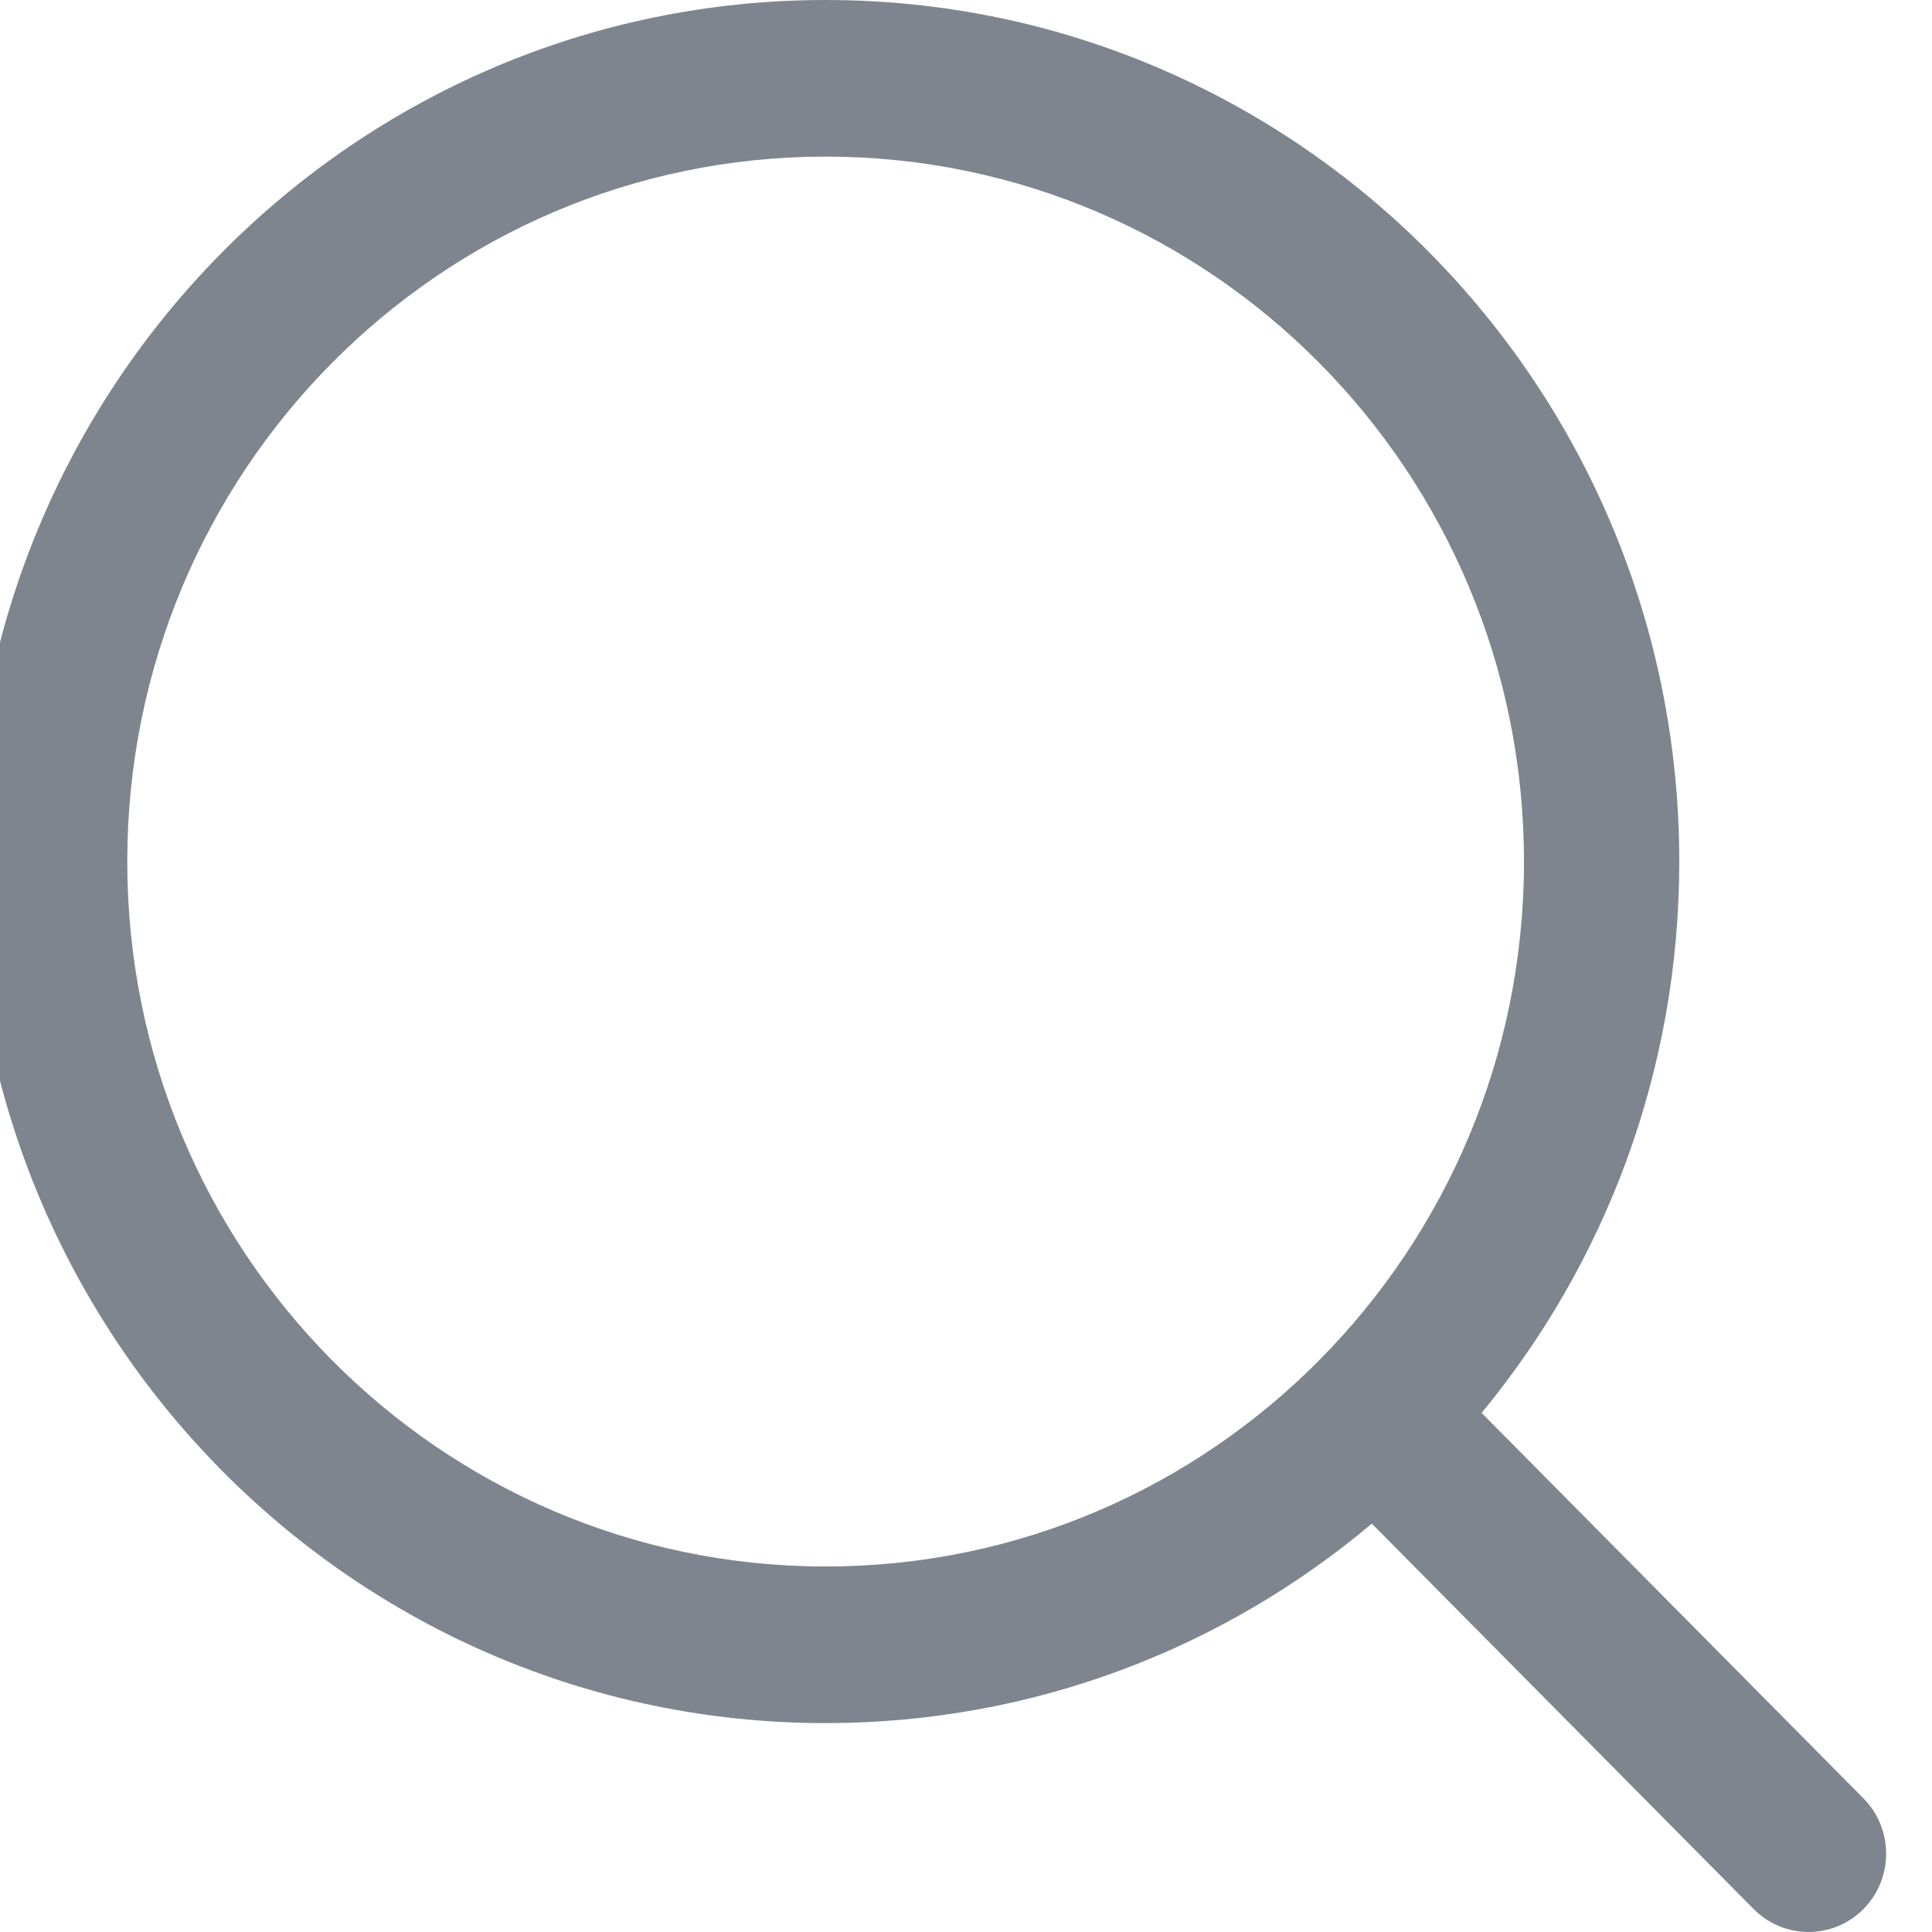 <svg width="16" height="16" viewBox="0 0 16 16" fill="none" xmlns="http://www.w3.org/2000/svg">
<g clip-path="url(#clip0_82_3032)">
<path fill-rule="evenodd" clip-rule="evenodd" d="M-0.231 7.135C-0.231 3.195 2.933 0 6.838 0C10.742 0 13.907 3.195 13.907 7.135C13.907 8.872 13.292 10.464 12.27 11.701L15.432 14.893C15.683 15.146 15.683 15.557 15.432 15.81C15.181 16.063 14.774 16.063 14.523 15.81L11.361 12.618C10.135 13.65 8.558 14.27 6.838 14.27C2.933 14.27 -0.231 11.076 -0.231 7.135ZM6.838 1.297C3.643 1.297 1.054 3.911 1.054 7.135C1.054 10.359 3.643 12.973 6.838 12.973C10.032 12.973 12.621 10.359 12.621 7.135C12.621 3.911 10.032 1.297 6.838 1.297Z" fill="#7E858E"/>
</g>
<defs>
<clipPath id="clip0_82_3032">
<rect width="16" height="16" fill="white"/>
</clipPath>
</defs>
</svg>
